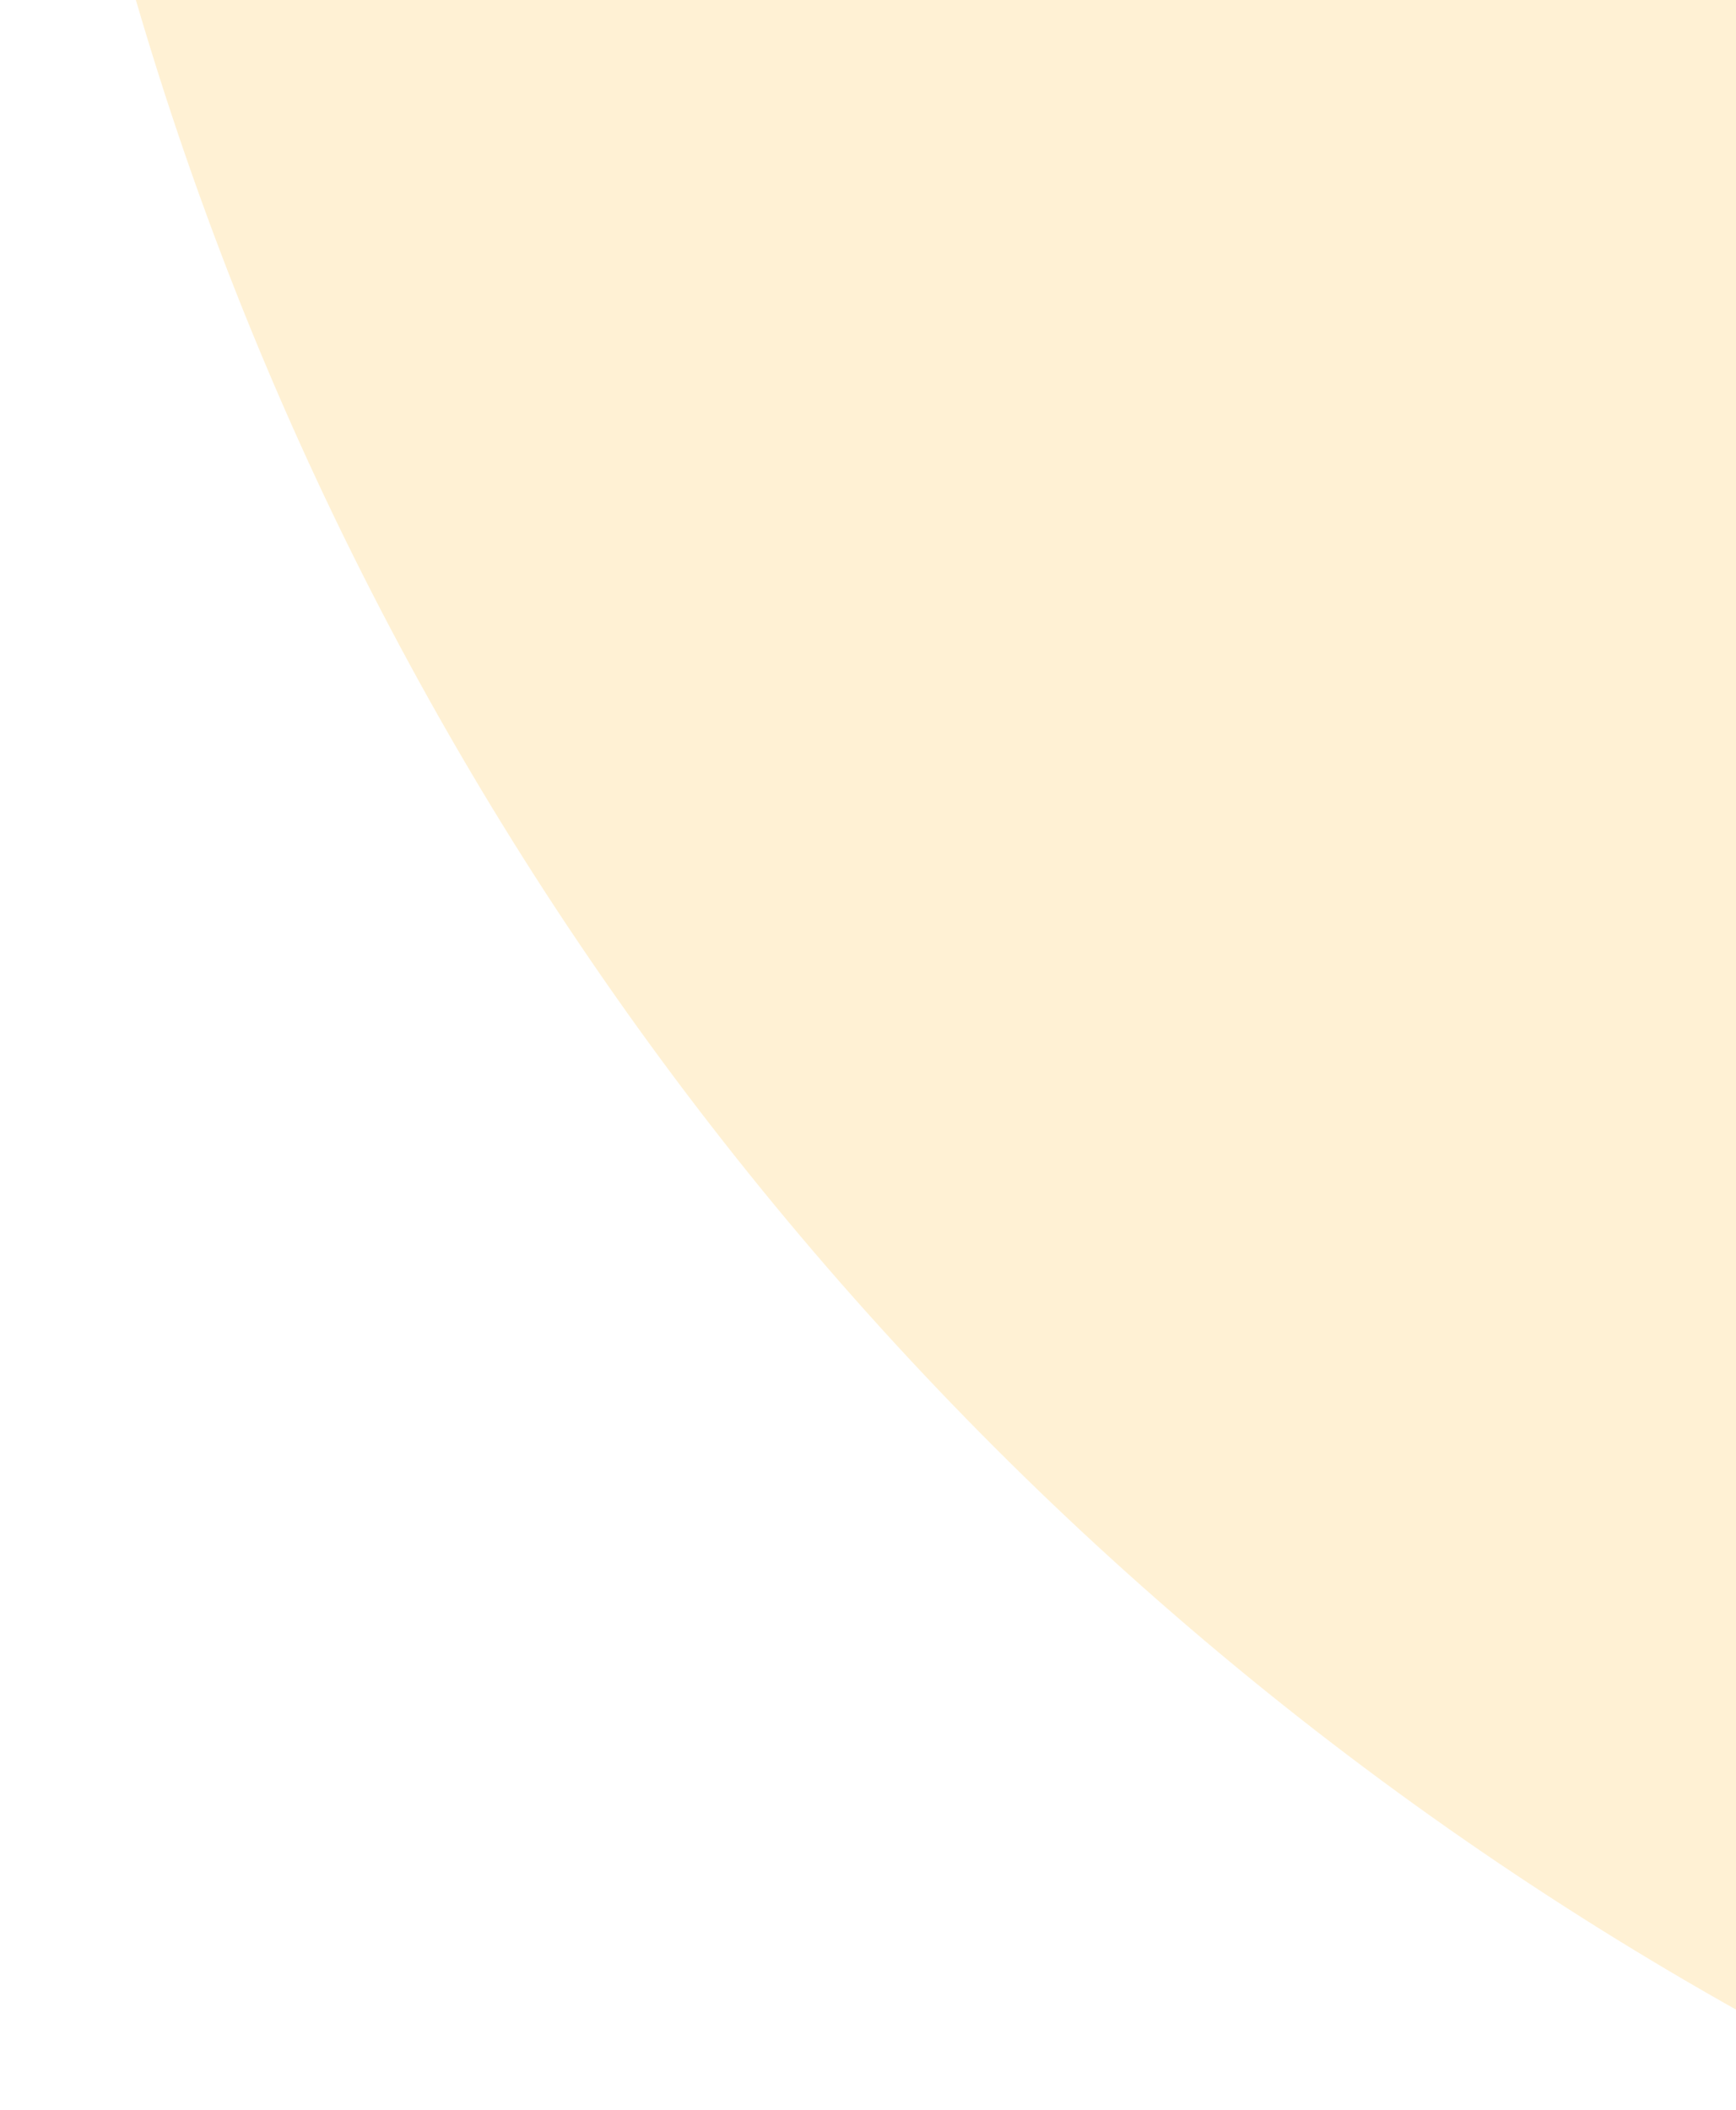 <svg xmlns="http://www.w3.org/2000/svg" xmlns:xlink="http://www.w3.org/1999/xlink" width="423" height="514" viewBox="0 0 423 514">
  <defs>
    <clipPath id="clip-path">
      <rect id="Rectangle_322" data-name="Rectangle 322" width="423" height="514" transform="translate(1497)" fill="#fff" stroke="#707070" stroke-width="1"/>
    </clipPath>
  </defs>
  <g id="c1" transform="translate(-1497)" clip-path="url(#clip-path)">
    <path id="icon3" d="M827.5,0C1284.516,0,1655,370.484,1655,827.5S1284.516,1655,827.5,1655,0,1284.516,0,827.5,370.484,0,827.5,0Z" transform="translate(1497 -1060)" fill="#ffbc29" opacity="0.2"/>
  </g>
</svg>
